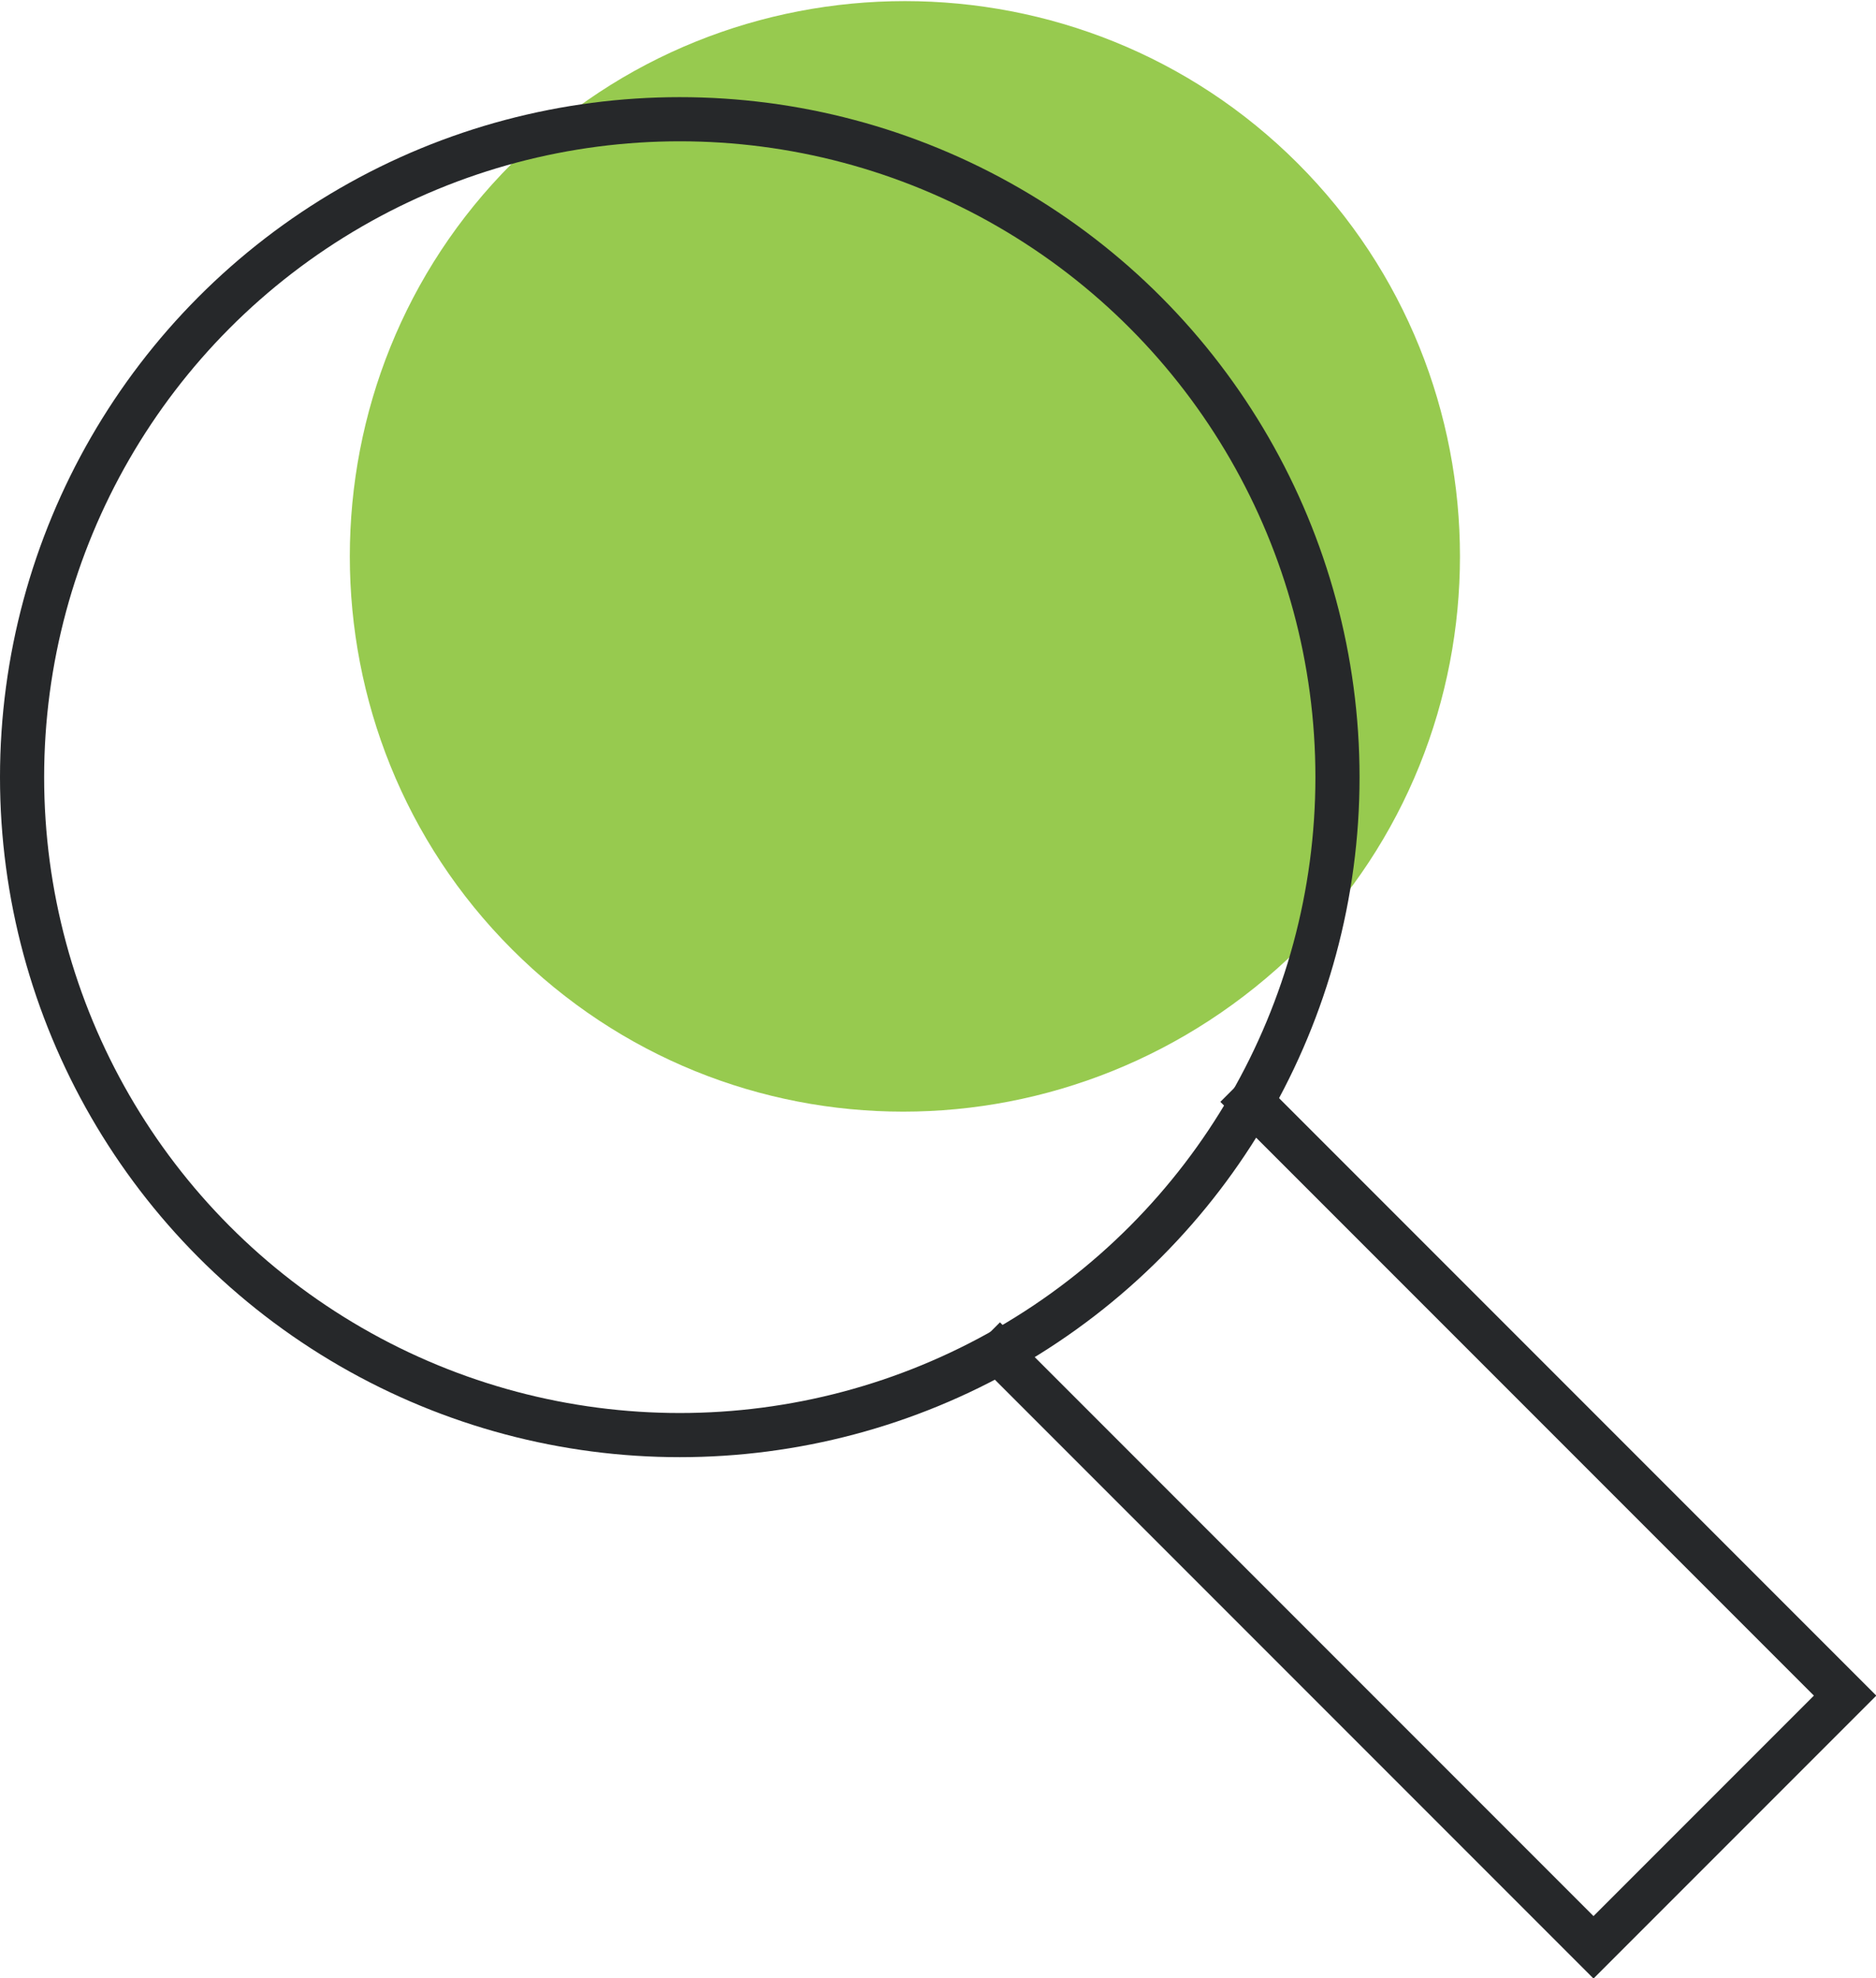 <?xml version="1.0" encoding="utf-8"?>
<!-- Generator: Adobe Illustrator 22.1.0, SVG Export Plug-In . SVG Version: 6.00 Build 0)  -->
<svg version="1.1" id="Layer_1" xmlns="http://www.w3.org/2000/svg" xmlns:xlink="http://www.w3.org/1999/xlink" x="0px" y="0px"
	 viewBox="0 0 42.5 44.8" style="enable-background:new 0 0 42.5 44.8;" xml:space="preserve">
<style type="text/css">
	.st0{clip-path:url(#SVGID_2_);fill:#97CA4F;}
	.st1{clip-path:url(#SVGID_2_);fill:none;stroke:#26282A;stroke-miterlimit:10;}
</style>
<g>
	<defs>
		<rect id="SVGID_1_" y="0" width="42.5" height="44.8"/>
	</defs>
	<clipPath id="SVGID_2_">
		<use xlink:href="#SVGID_1_"  style="overflow:visible;"/>
	</clipPath>
	<path class="st0" d="M11.6,21.5c-4.9-4.9-4.9-12.9,0-17.8c4.9-4.9,12.9-4.9,17.8,0c4.9,4.9,4.9,12.9,0,17.8
		C24.4,26.4,16.5,26.4,11.6,21.5"/>
	<circle class="st1" cx="15.4" cy="17.6" r="14.9"/>
	<polyline class="st1" points="22.3,30.3 36.1,44.1 41.8,38.4 28,24.6 	"/>
</g>
</svg>
